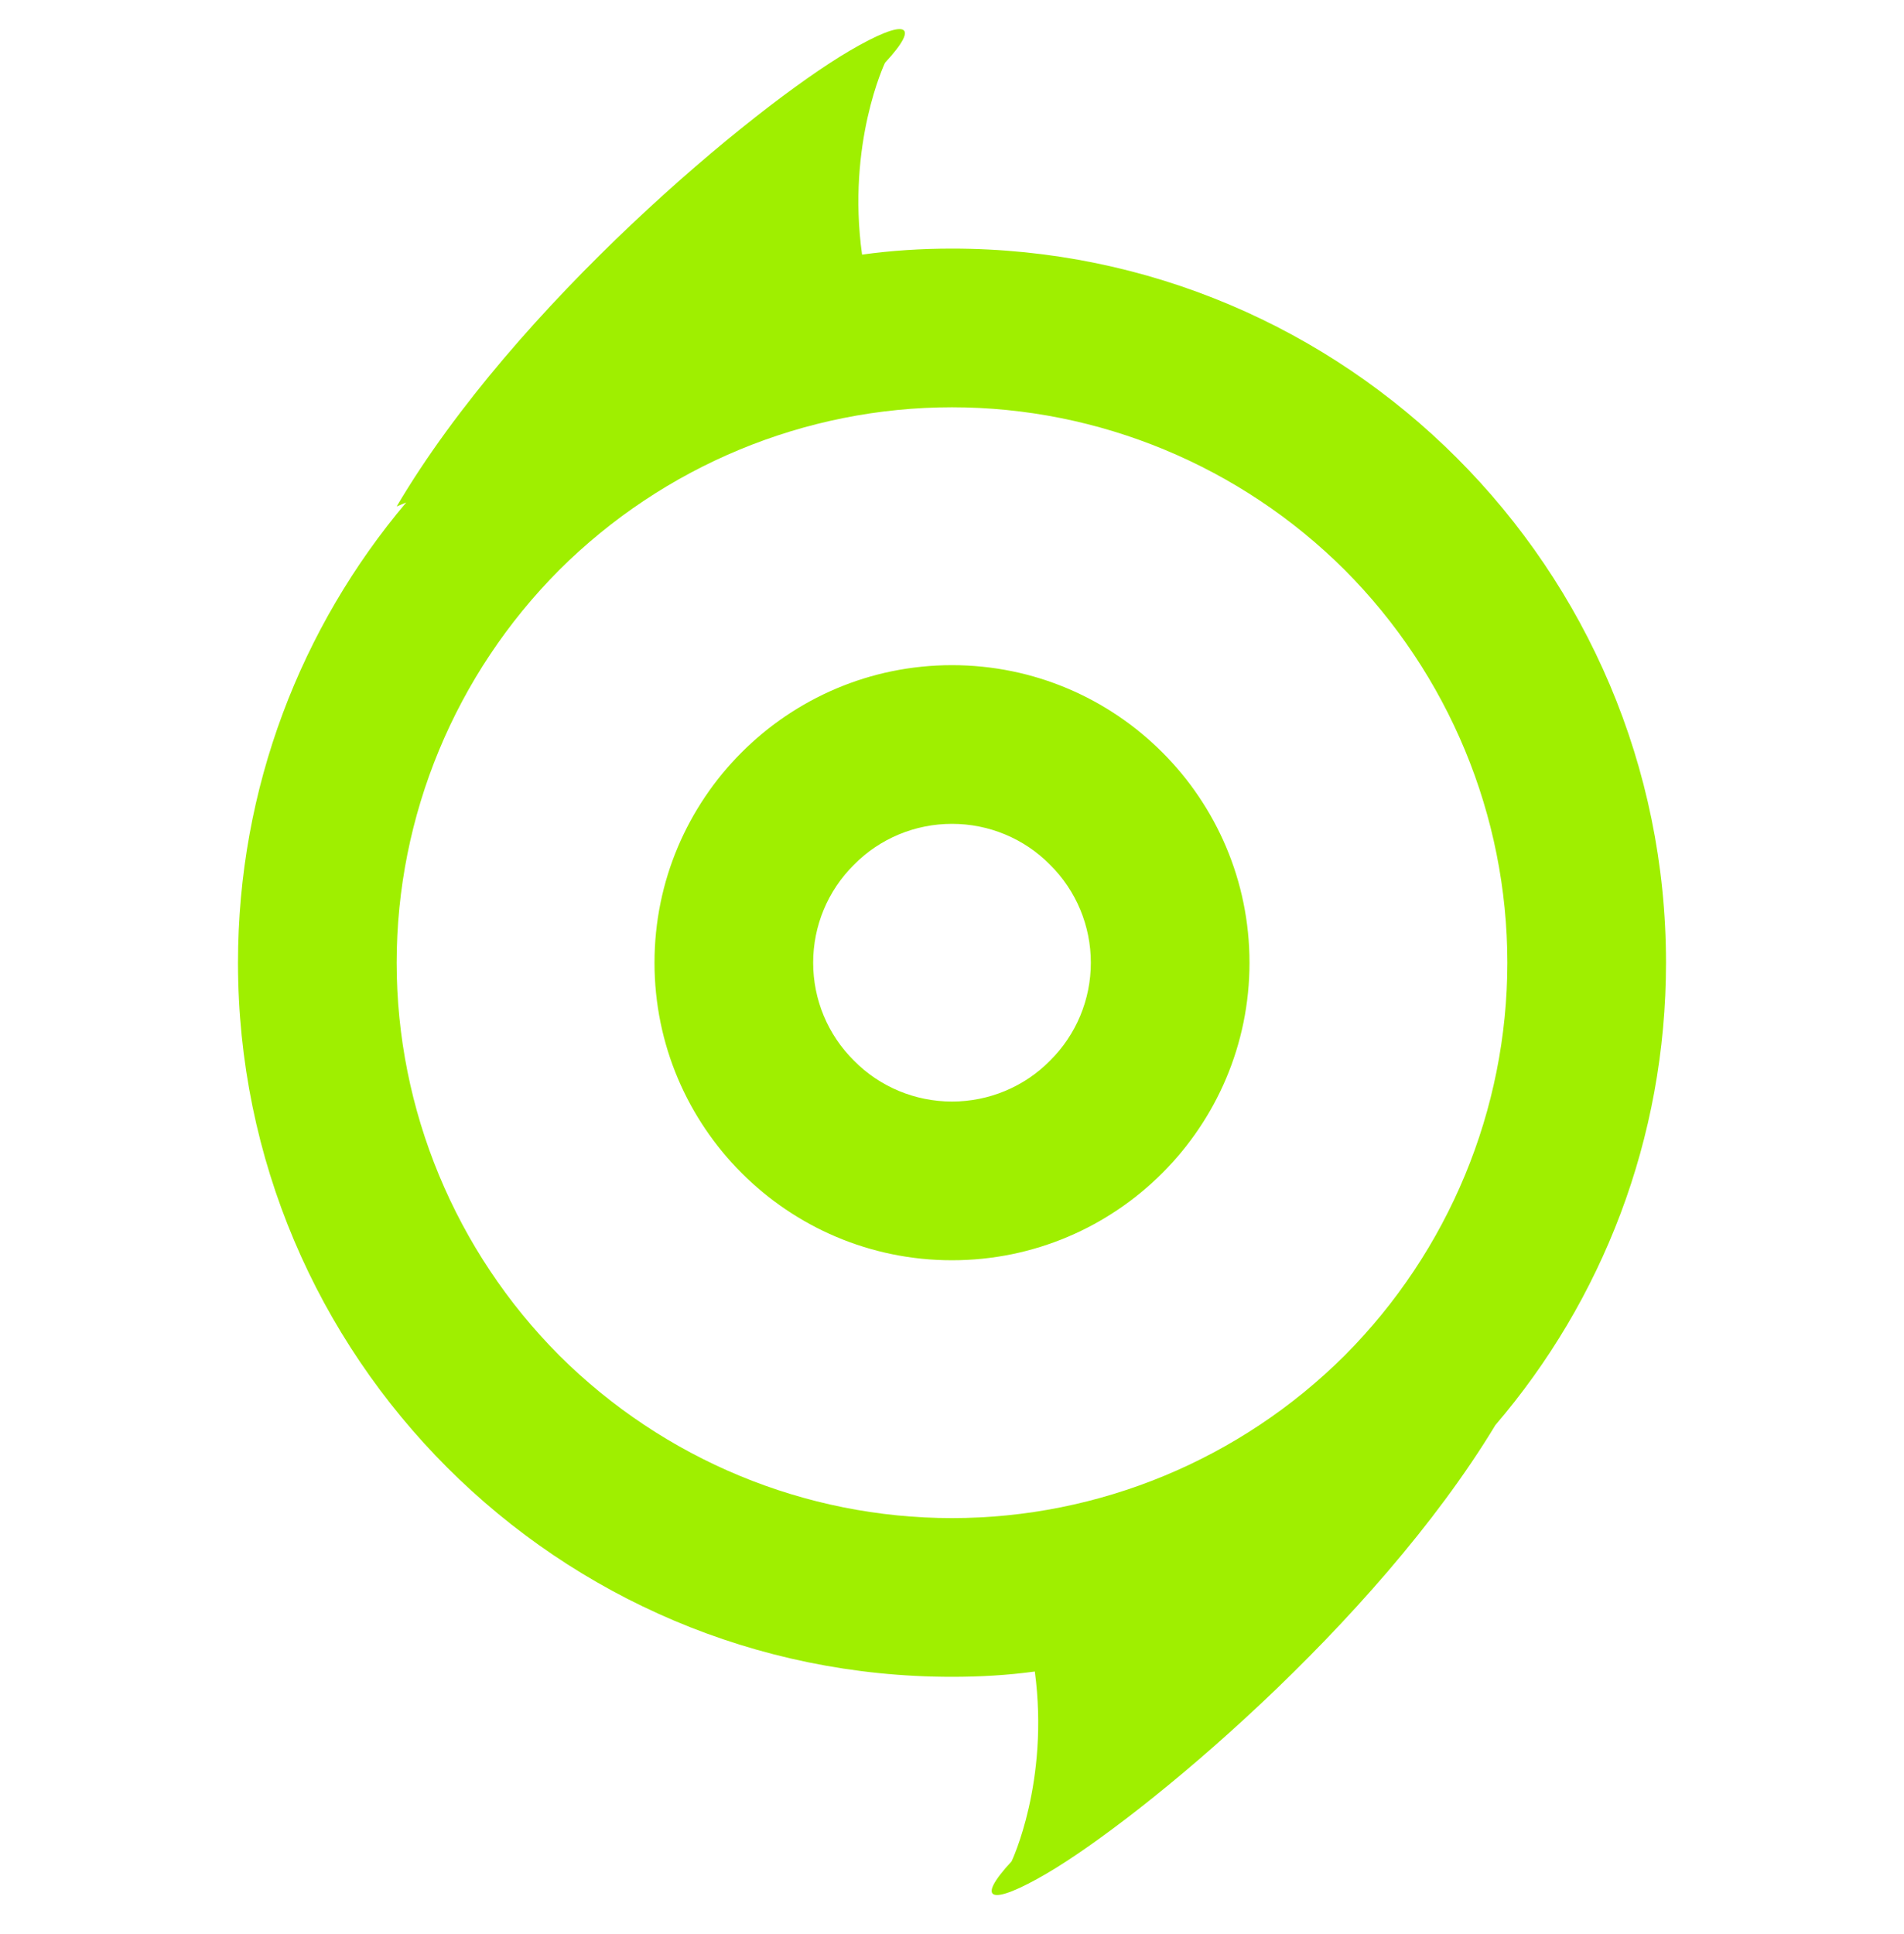 <svg width="64" height="65" viewBox="0 0 64 65" fill="none" xmlns="http://www.w3.org/2000/svg">
<g clip-path="url(#clip0_62_4170)">
<path fill-rule="evenodd" clip-rule="evenodd" d="M34.784 56.177C33.875 56.301 32.944 56.355 32 56.355C18.755 56.355 8 45.601 8 32.355C8 26.464 10.127 21.067 13.653 16.888L13.333 17.021C17.332 10.244 25.345 3.591 28.549 1.712C30.453 0.595 30.991 0.773 29.748 2.109C29.748 2.109 28.456 4.813 28.977 8.557C29.964 8.42 30.975 8.355 32 8.355C45.245 8.355 56 19.109 56 32.355C56 38.285 53.844 43.716 50.264 47.896C46.221 54.587 38.365 61.1 35.201 62.955C33.297 64.072 32.76 63.893 34.003 62.557C34.003 62.557 35.279 59.887 34.784 56.177ZM27.333 32.355C27.333 31.115 27.827 29.928 28.707 29.061C29.573 28.181 30.76 27.688 32 27.688C33.24 27.688 34.427 28.181 35.293 29.061C36.173 29.928 36.667 31.115 36.667 32.355C36.667 33.595 36.173 34.781 35.293 35.648C34.427 36.528 33.24 37.021 32 37.021C30.76 37.021 29.573 36.528 28.707 35.648C27.827 34.781 27.333 33.595 27.333 32.355ZM22 32.355C22 26.836 26.481 22.355 32 22.355C37.519 22.355 42 26.836 42 32.355C42 37.875 37.519 42.355 32 42.355C26.481 42.355 22 37.875 22 32.355ZM13.333 32.355C13.333 27.408 15.307 22.661 18.8 19.155C22.307 15.661 27.053 13.688 32 13.688C36.947 13.688 41.693 15.661 45.2 19.155C48.693 22.661 50.667 27.408 50.667 32.355C50.667 37.301 48.693 42.048 45.2 45.555C41.693 49.048 36.947 51.021 32 51.021C27.053 51.021 22.307 49.048 18.8 45.555C15.307 42.048 13.333 37.301 13.333 32.355Z" fill="#9FEF00"/>
</g>
<defs>
<clipPath id="clip0_62_4170">
<rect width="64" height="64" fill="white" transform="translate(0 0.333)"/>
</clipPath>
</defs>
</svg>
